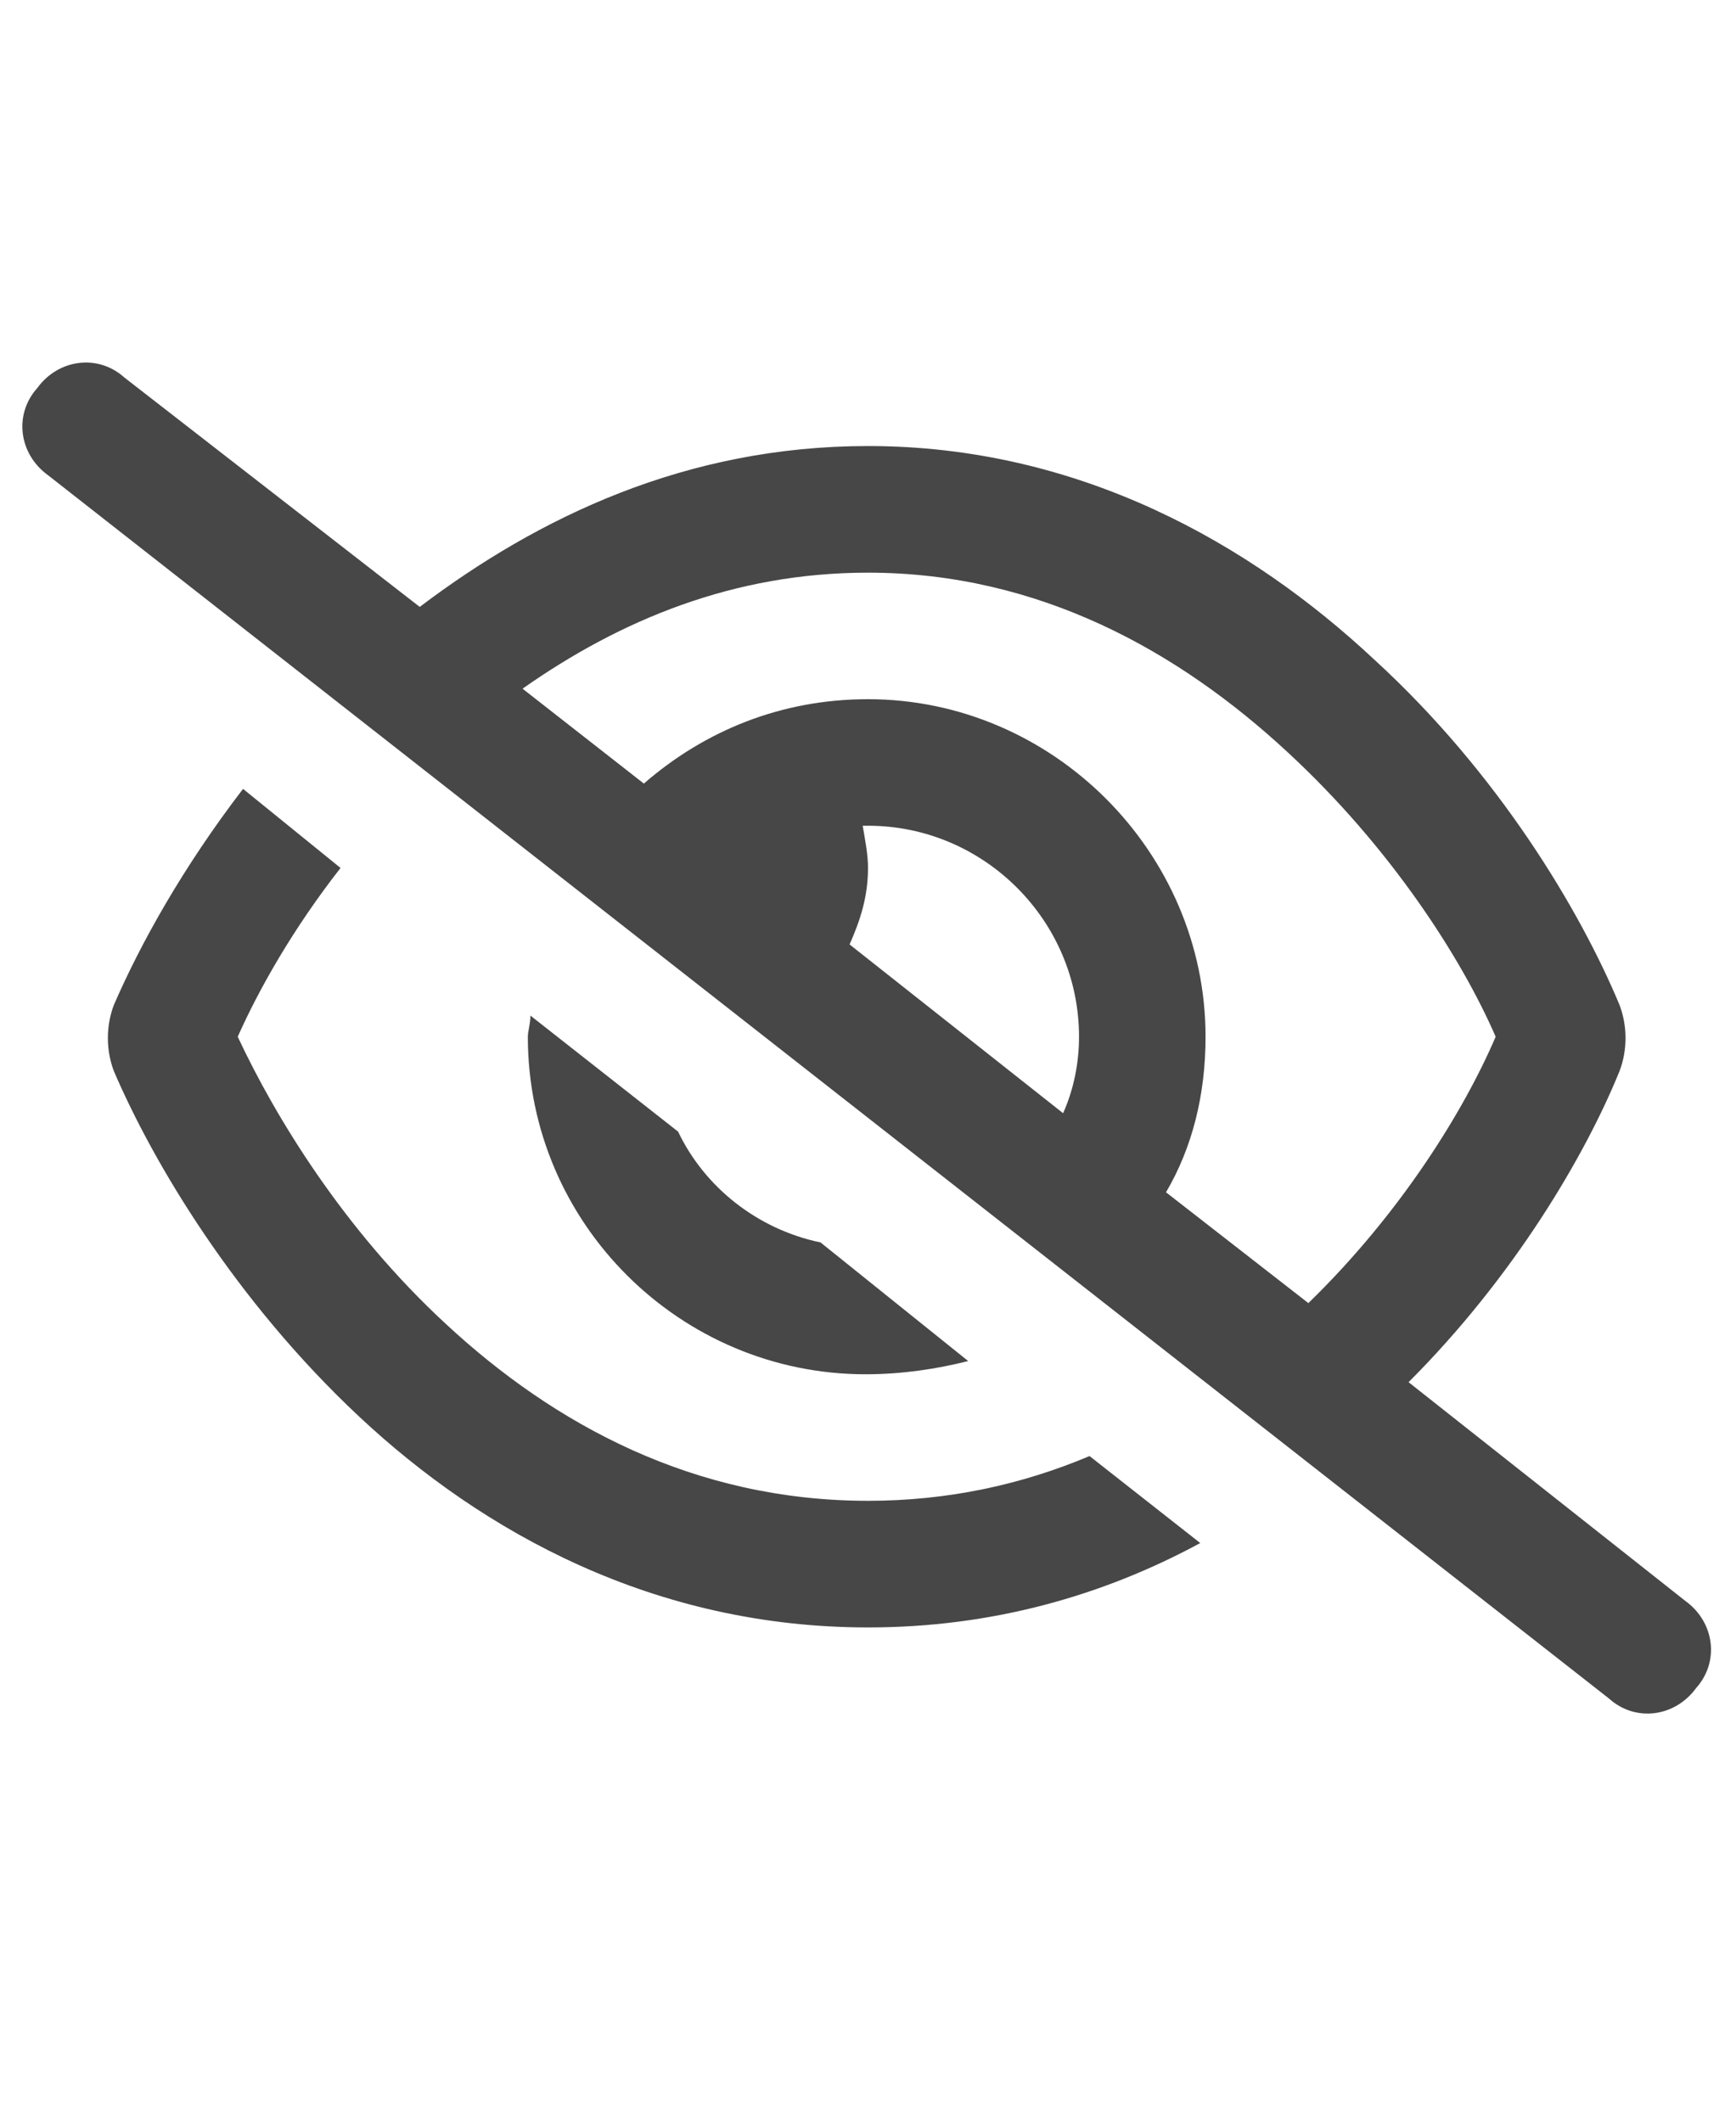 <svg width="18" height="22" viewBox="0 0 18 22" fill="none" xmlns="http://www.w3.org/2000/svg">
<g id="label-paired / sm / eye-slash-sm / bold" clip-path="url(#clip0_2556_12894)">
<path id="icon" d="M1.289 3.914L4.352 6.293C5.582 5.363 7.113 4.625 9 4.625C11.188 4.625 12.965 5.637 14.25 6.84C15.535 8.016 16.383 9.438 16.793 10.422C16.875 10.641 16.875 10.887 16.793 11.105C16.438 11.98 15.699 13.238 14.605 14.332L17.477 16.602C17.777 16.82 17.832 17.23 17.586 17.504C17.367 17.805 16.957 17.859 16.684 17.613L0.496 4.926C0.195 4.707 0.141 4.297 0.387 4.023C0.605 3.723 1.016 3.668 1.289 3.914ZM5.418 7.141L6.676 8.125C7.305 7.578 8.098 7.25 9 7.25C10.914 7.25 12.5 8.836 12.5 10.75C12.5 11.352 12.363 11.898 12.09 12.363L13.566 13.512C14.523 12.582 15.18 11.516 15.508 10.75C15.152 9.93 14.414 8.781 13.348 7.797C12.227 6.758 10.777 5.938 9 5.938C7.605 5.938 6.43 6.43 5.418 7.141ZM11.023 11.543C11.133 11.297 11.188 11.023 11.188 10.75C11.188 9.547 10.203 8.562 9 8.562C8.973 8.562 8.945 8.562 8.945 8.562C8.973 8.727 9 8.863 9 9C9 9.301 8.918 9.547 8.809 9.793L11.023 11.543ZM12.445 16C11.434 16.547 10.285 16.875 9 16.875C6.785 16.875 5.008 15.891 3.723 14.688C2.438 13.484 1.59 12.062 1.18 11.105C1.098 10.887 1.098 10.641 1.18 10.422C1.453 9.793 1.891 9 2.52 8.18L3.531 9C3.039 9.629 2.684 10.258 2.465 10.75C2.848 11.57 3.559 12.746 4.625 13.73C5.746 14.77 7.195 15.562 9 15.562C9.82 15.562 10.586 15.398 11.297 15.098L12.445 16ZM10.039 14.113C9.711 14.195 9.355 14.25 8.973 14.25C7.059 14.25 5.473 12.691 5.473 10.75C5.473 10.695 5.5 10.613 5.5 10.531L7.031 11.734C7.305 12.309 7.852 12.746 8.508 12.883L10.039 14.113Z" fill="black" fill-opacity="0.72"/>
</g>
<defs>
<clipPath id="clip0_2556_12894">
<rect width="18" height="22" fill="white"/>
</clipPath>
</defs>
</svg>
